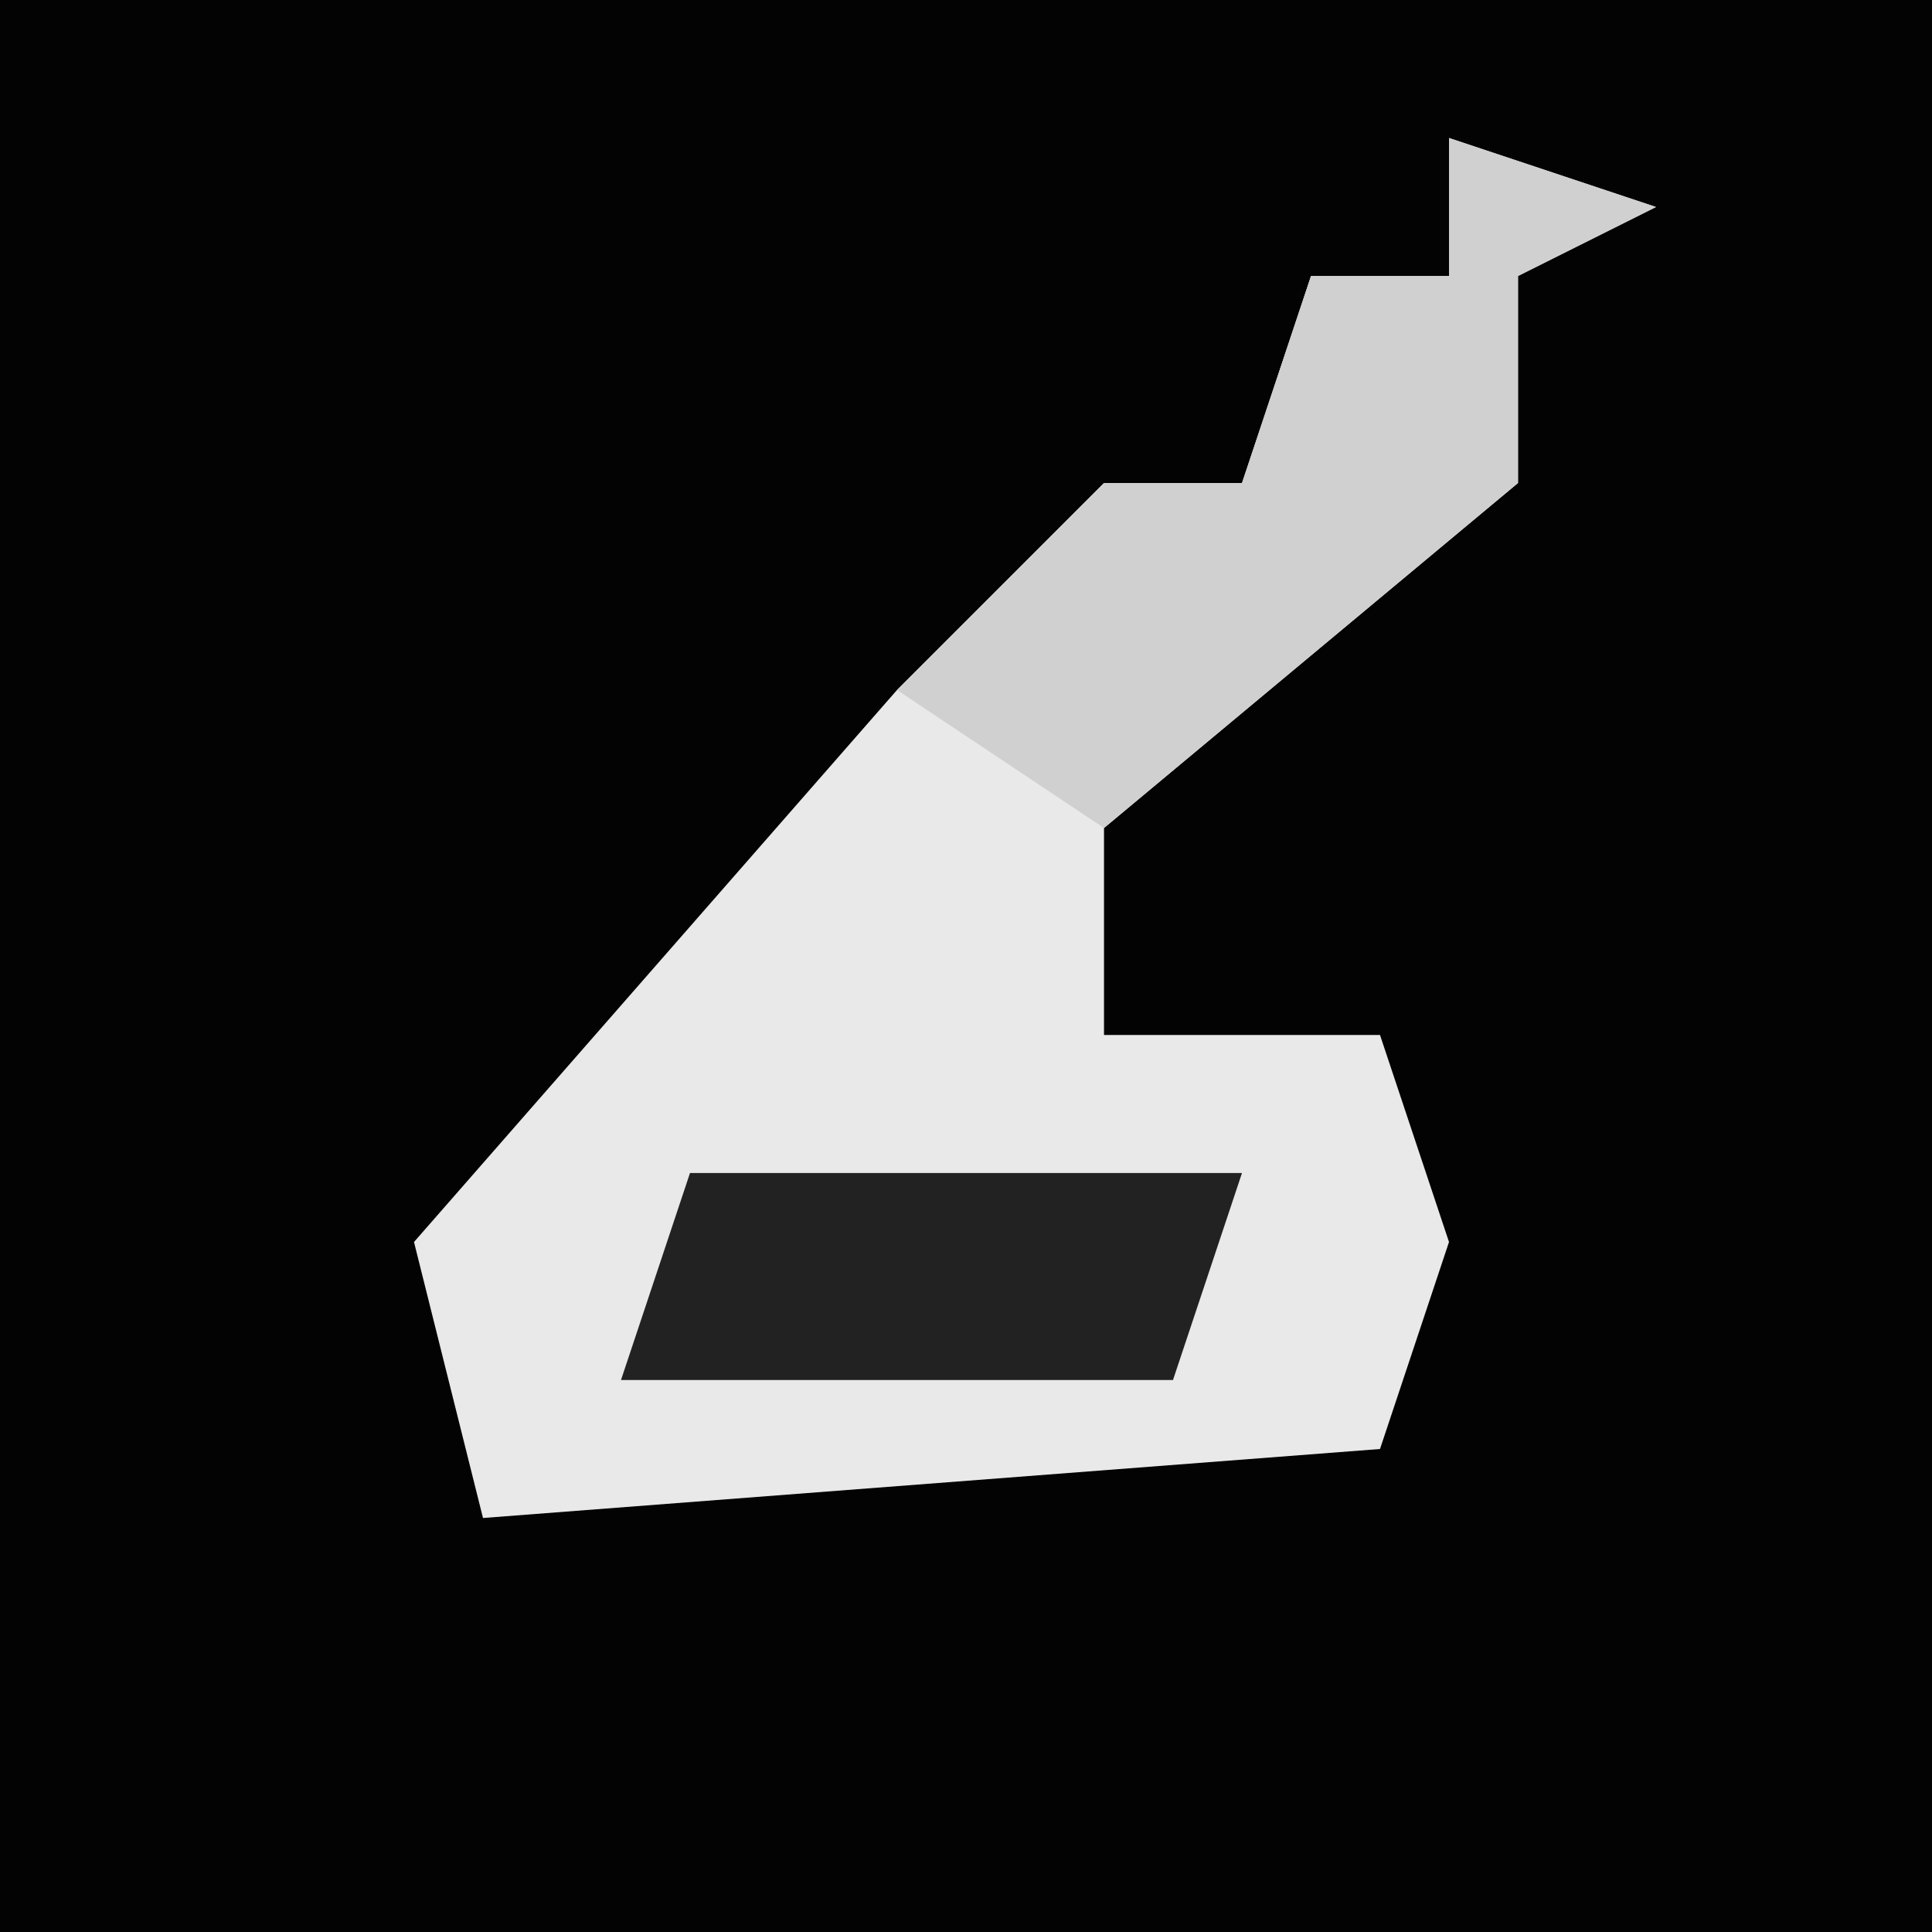 <?xml version="1.0" encoding="UTF-8"?>
<svg version="1.1" xmlns="http://www.w3.org/2000/svg" width="28" height="28">
<path d="M0,0 L28,0 L28,28 L0,28 Z " fill="#030303" transform="translate(0,0)"/>
<path d="M0,0 L3,1 L1,2 L1,5 L-5,10 L-5,13 L-1,13 L0,16 L-1,19 L-14,20 L-15,16 L-8,8 L-5,5 L-3,5 L-2,2 L0,2 Z " fill="#E9E9E9" transform="translate(21,2)"/>
<path d="M0,0 L3,1 L1,2 L1,5 L-5,10 L-8,8 L-5,5 L-3,5 L-2,2 L0,2 Z " fill="#D0D0D0" transform="translate(21,2)"/>
<path d="M0,0 L8,0 L7,3 L-1,3 Z " fill="#222222" transform="translate(10,17)"/>
</svg>
